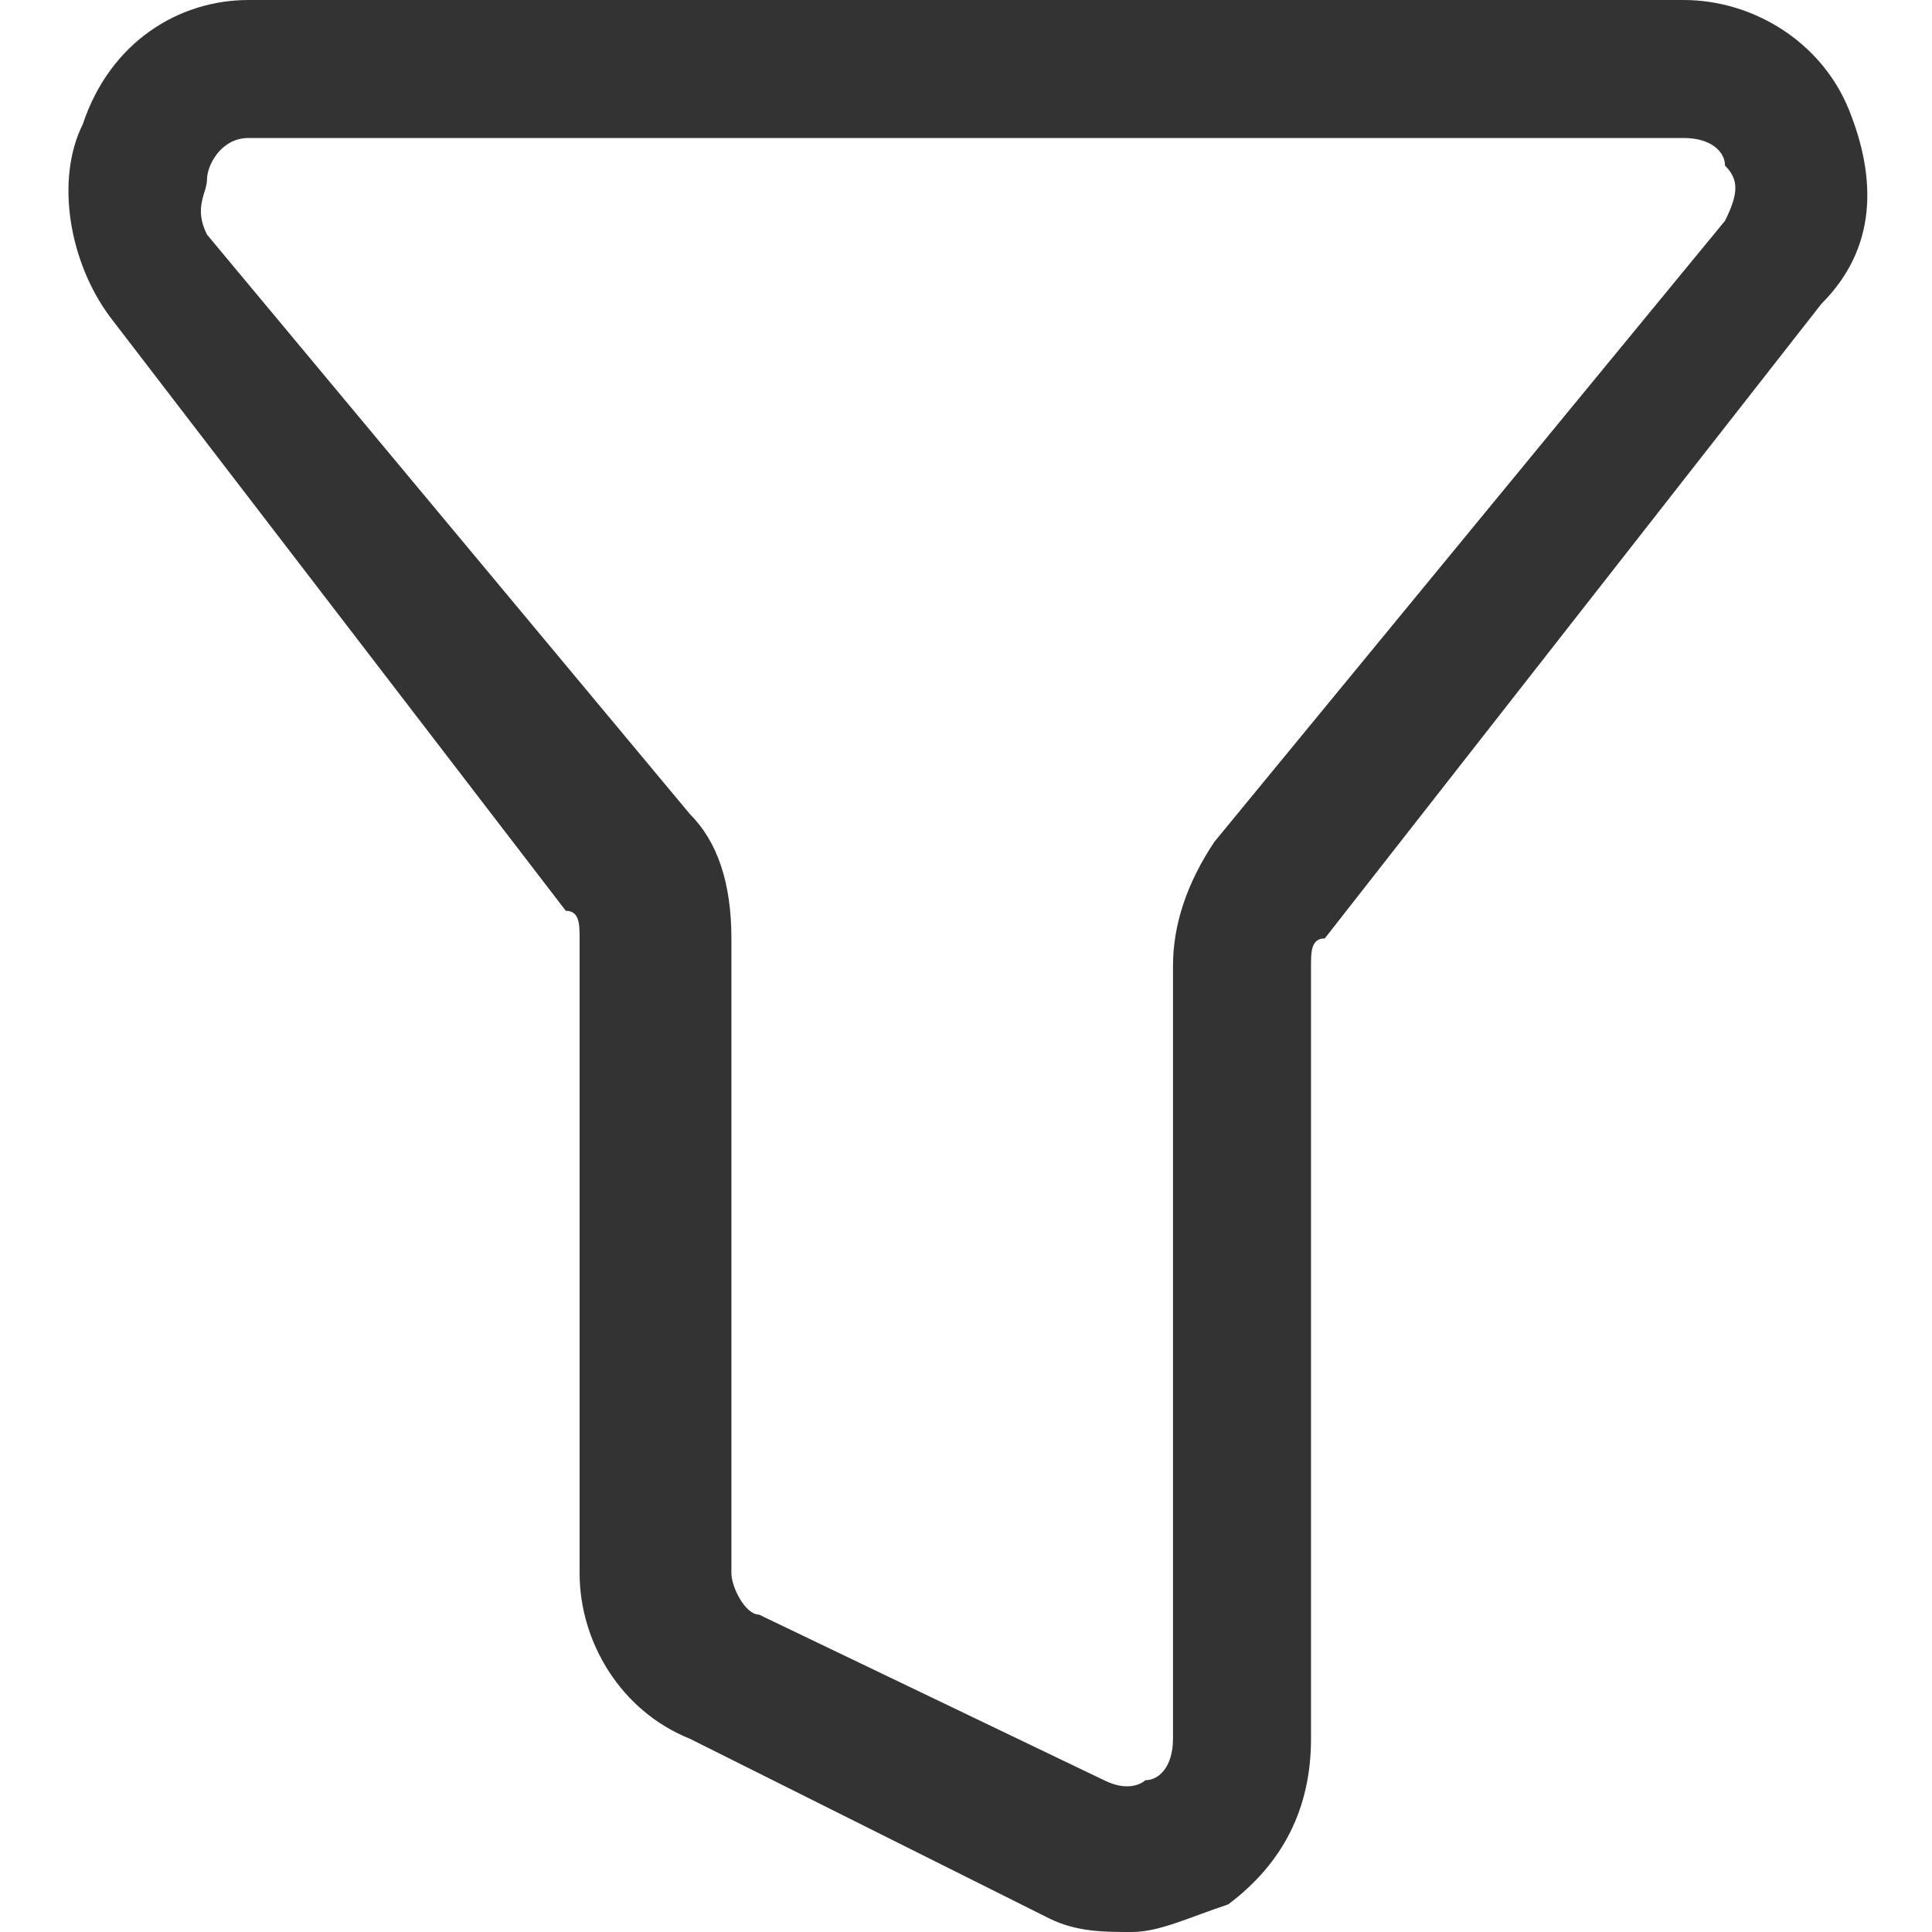 <?xml version="1.0" standalone="no"?><!DOCTYPE svg PUBLIC "-//W3C//DTD SVG 1.1//EN" "http://www.w3.org/Graphics/SVG/1.1/DTD/svg11.dtd"><svg class="icon" width="200px" height="200.00px" viewBox="0 0 1024 1024" version="1.1" xmlns="http://www.w3.org/2000/svg"><path fill="#333333" d="M599.771 1024c-14.629 0-29.257 0-43.886-7.314L365.714 921.6c-36.571-14.629-58.514-51.2-58.514-87.771V497.371c0-7.314 0-14.629-7.314-14.629L58.514 168.229C36.571 138.971 29.257 95.086 43.886 65.829 58.514 21.943 95.086 0 131.657 0h760.686c36.571 0 73.143 21.943 87.771 58.514s14.629 73.143-14.629 102.4L702.171 497.371c-7.314 0-7.314 7.314-7.314 14.629v409.6c0 36.571-14.629 65.829-43.886 87.771-21.943 7.314-36.571 14.629-51.2 14.629zM131.657 73.143c-14.629 0-21.943 14.629-21.943 21.943s-7.314 14.629 0 29.257L365.714 431.543c14.629 14.629 21.943 36.571 21.943 65.829v336.457c0 7.314 7.314 21.943 14.629 21.943L585.143 943.543c14.629 7.314 21.943 0 21.943 0 7.314 0 14.629-7.314 14.629-21.943V512c0-21.943 7.314-43.886 21.943-65.829l270.629-329.143c7.314-14.629 7.314-21.943 0-29.257 0-7.314-7.314-14.629-21.943-14.629H131.657z" /></svg>